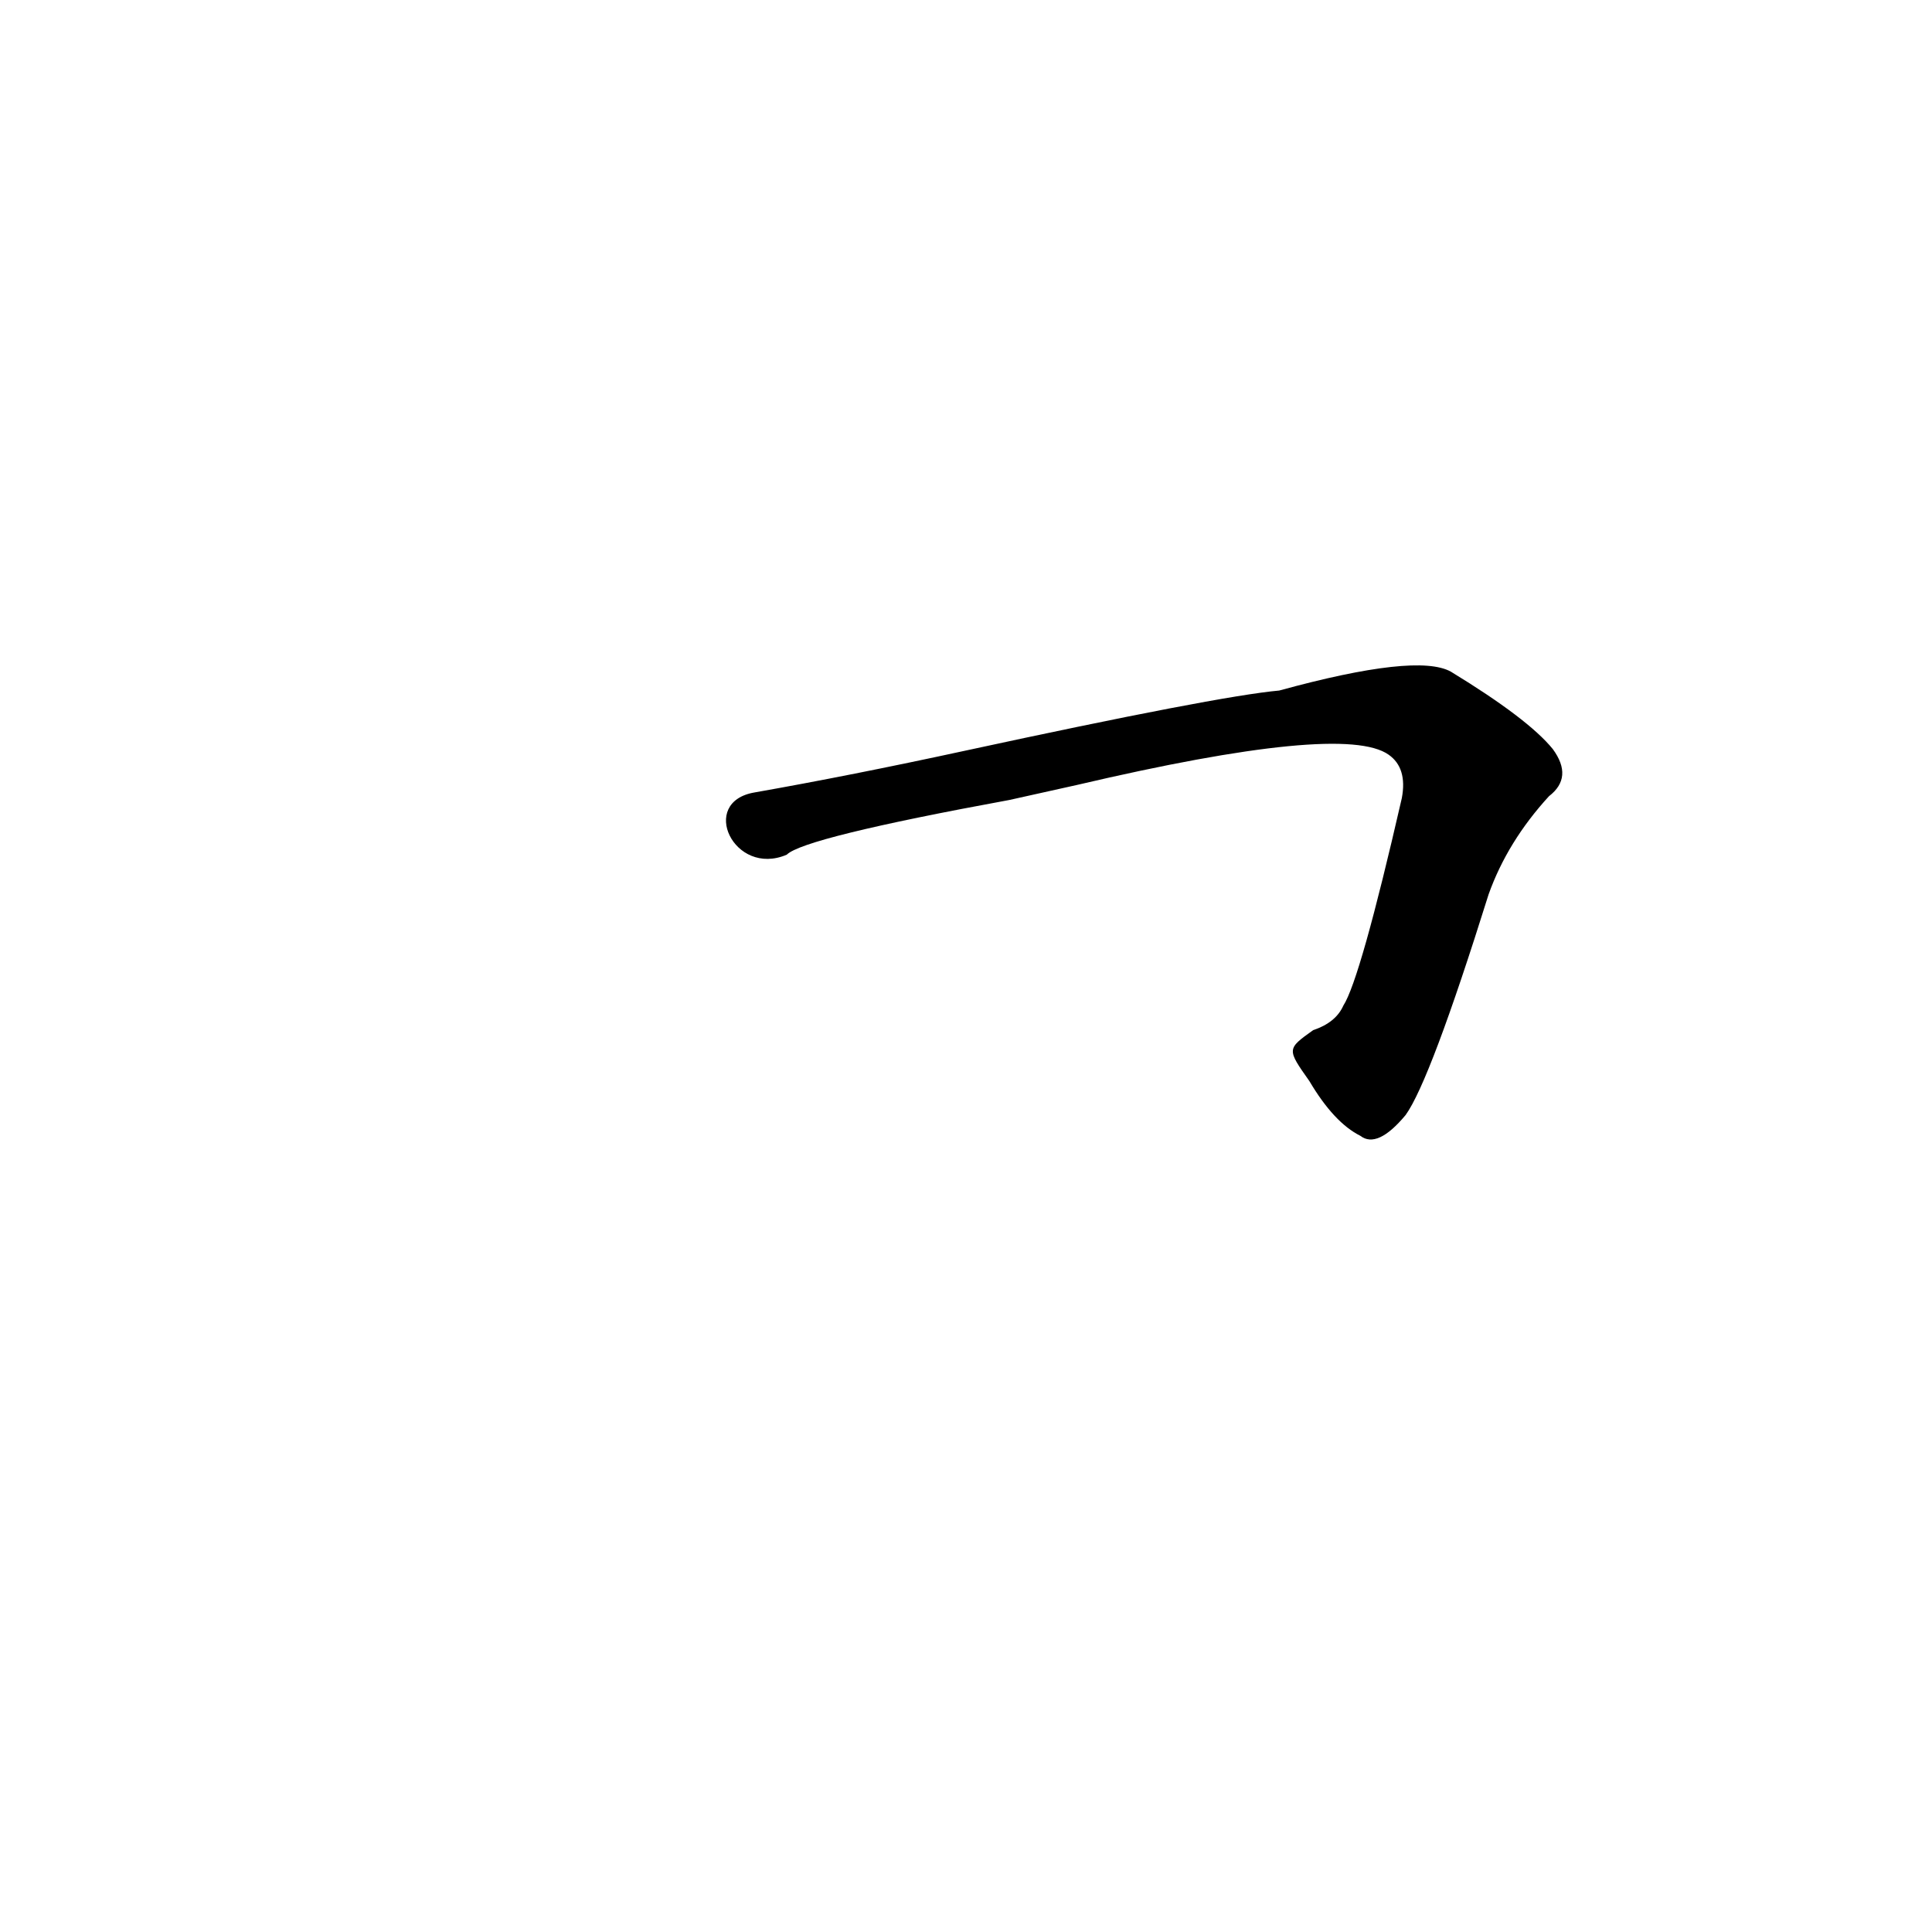 <?xml version='1.0' encoding='utf-8'?>
<svg xmlns="http://www.w3.org/2000/svg" version="1.1" viewBox="0 0 1024 1024"><g transform="scale(1, -1) translate(0, -900)"><path d="M 694 327 Q 707 305 721 298 Q 730 291 745 309 Q 758 327 789 426 Q 799 454 821 478 Q 834 488 823 503 Q 810 519 769 544 Q 751 554 678 534 Q 645 531 511 502 Q 451 489 400 480 C 370 475 389 435 417 447 Q 426 456 535 476 L 571 484 Q 712 517 736 500 Q 746 493 743 477 Q 721 381 712 367 Q 708 358 696 354 C 682 344 682 344 694 327 Z" fill="black" /></g></svg>